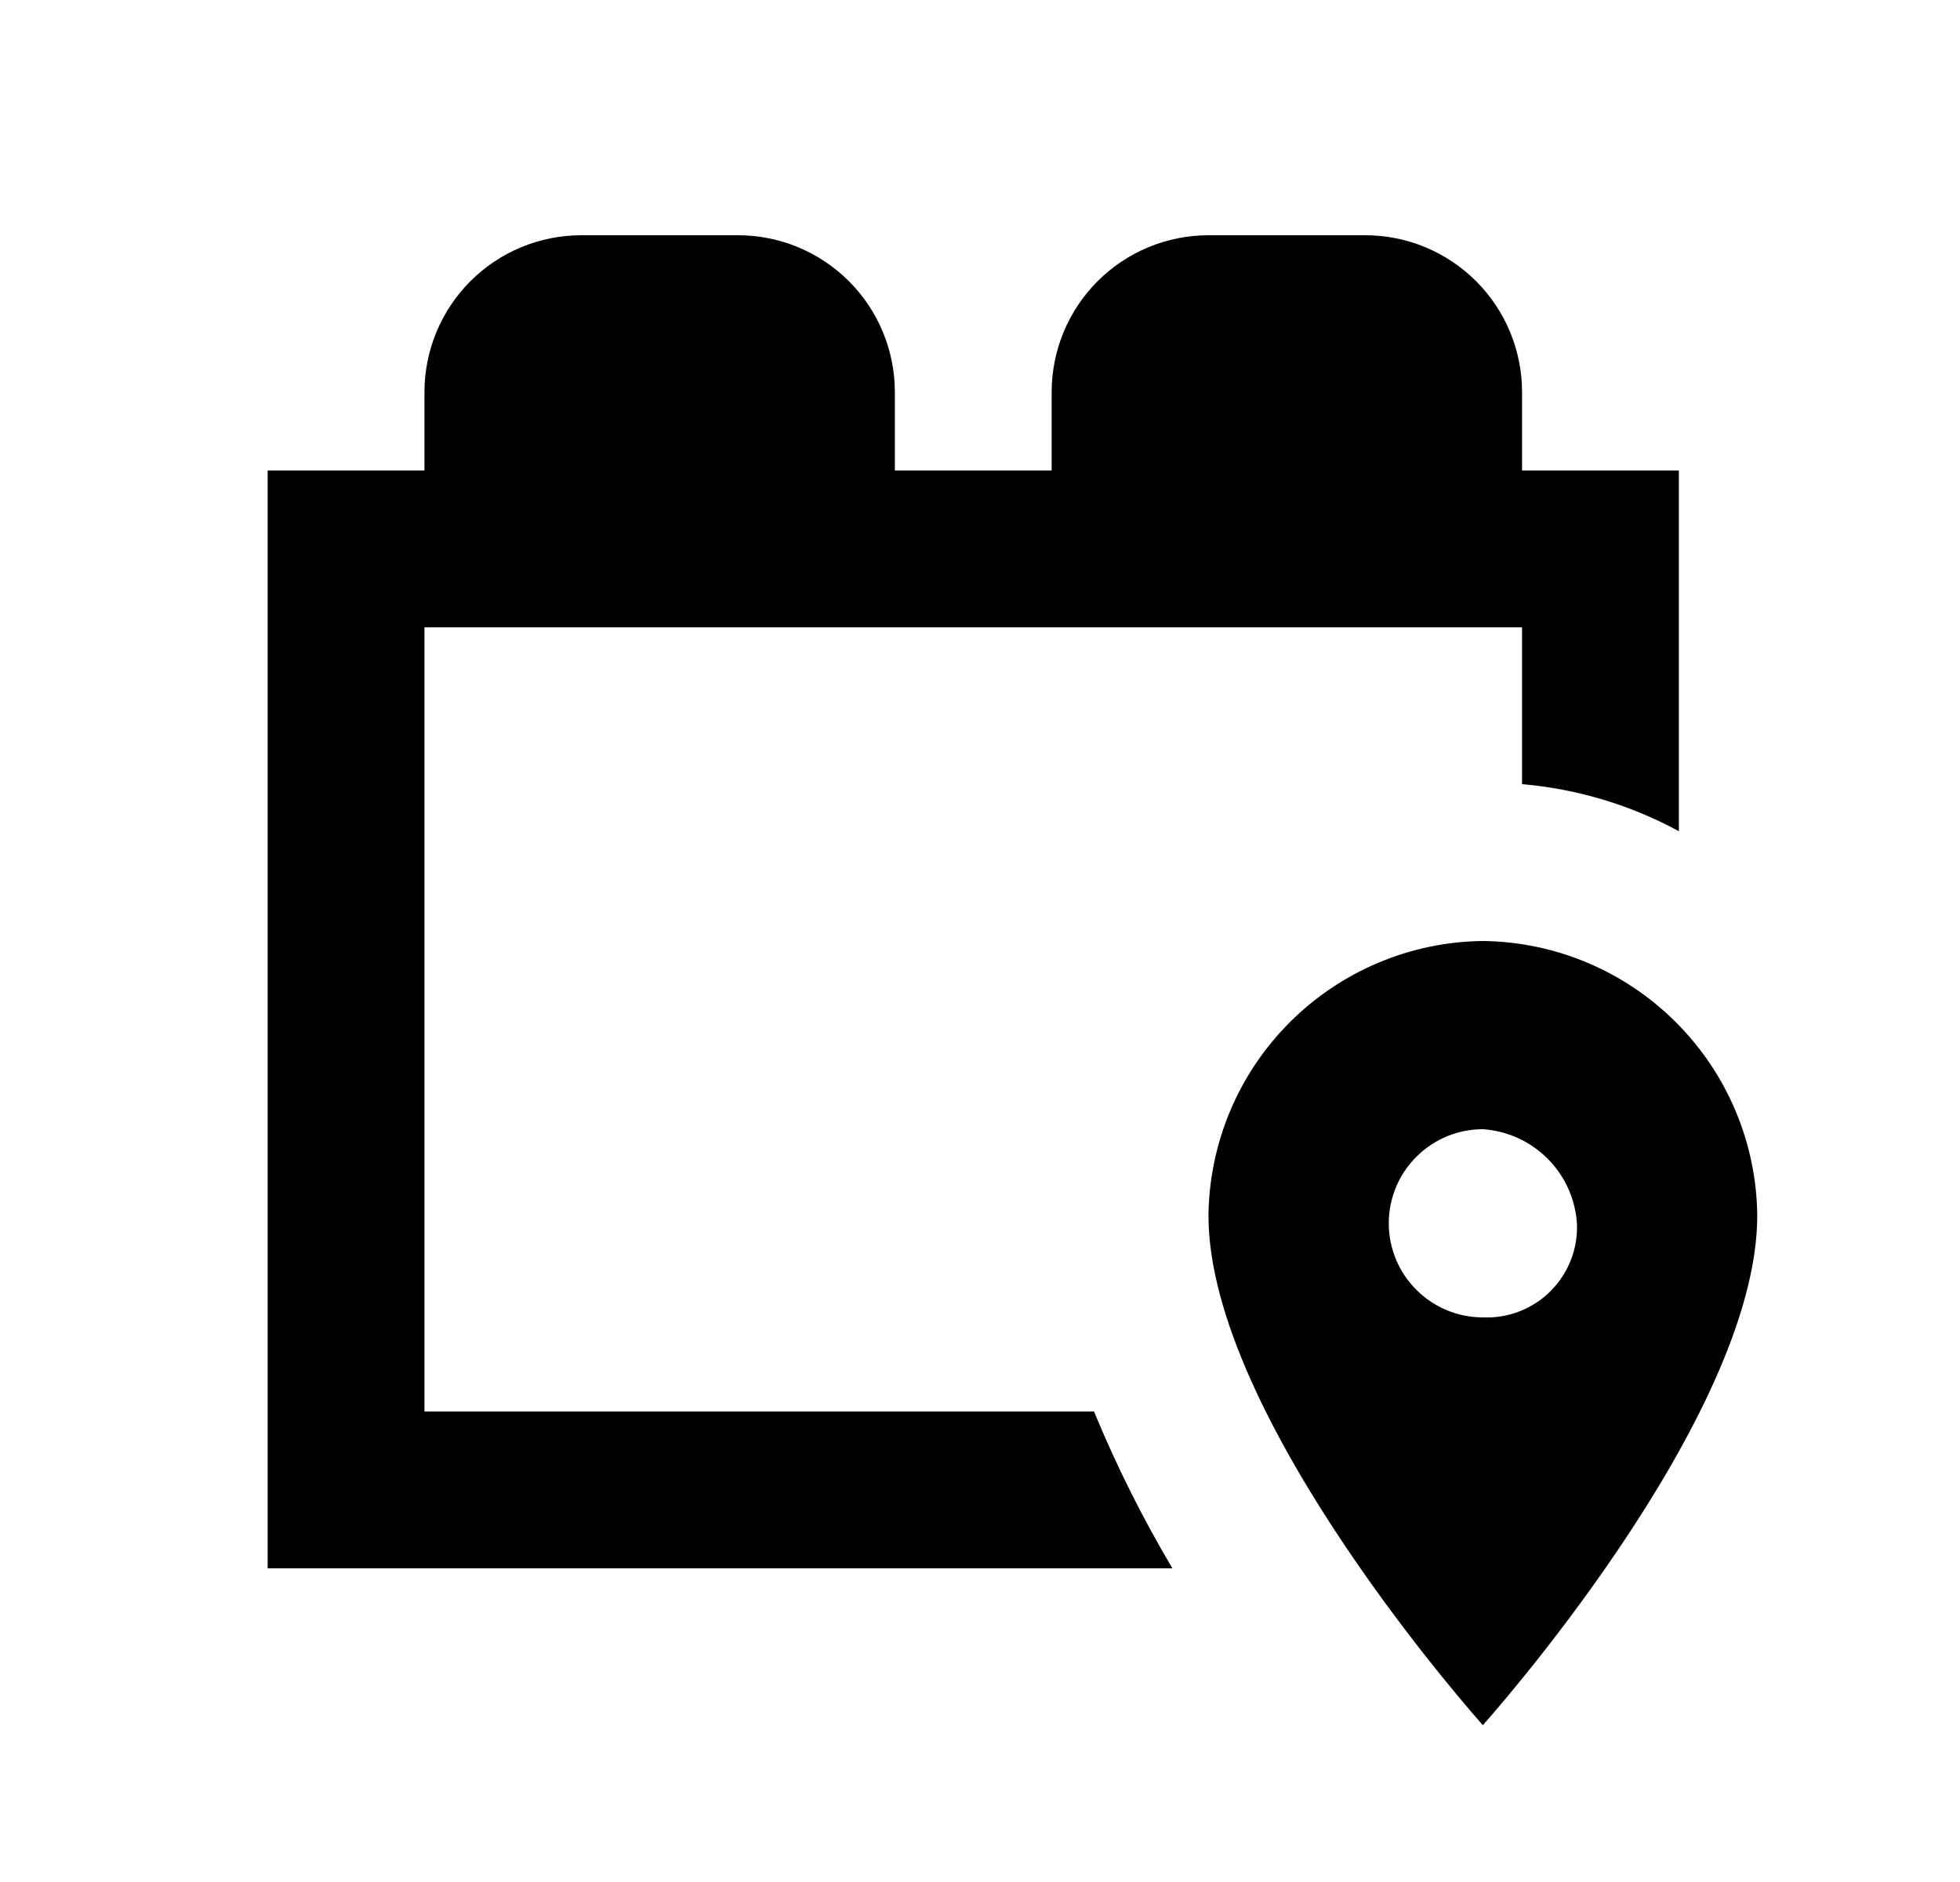<svg id="1" viewBox="0 0 25 24" xmlns="http://www.w3.org/2000/svg">
<g id="884">
<path id="Vector" d="M18.914 12C17.989 12.01 17.105 12.383 16.451 13.037C15.796 13.691 15.425 14.575 15.414 15.5C15.414 18.1 18.914 22 18.914 22C18.914 22 22.414 18.1 22.414 15.5C22.404 14.575 22.032 13.691 21.377 13.037C20.723 12.383 19.839 12.01 18.914 12ZM18.914 16.8C18.596 16.8 18.291 16.674 18.066 16.448C17.84 16.224 17.714 15.918 17.714 15.6C17.714 15.282 17.84 14.976 18.066 14.752C18.291 14.526 18.596 14.4 18.914 14.4C19.225 14.421 19.518 14.554 19.739 14.775C19.96 14.995 20.093 15.289 20.114 15.6C20.121 15.759 20.095 15.919 20.037 16.067C19.979 16.216 19.891 16.351 19.778 16.464C19.666 16.577 19.53 16.665 19.381 16.723C19.233 16.781 19.073 16.807 18.914 16.8ZM19.414 6V5C19.414 4.47 19.203 3.961 18.828 3.586C18.453 3.211 17.945 3 17.414 3H15.414C14.884 3 14.375 3.211 14 3.586C13.625 3.961 13.414 4.47 13.414 5V6H11.414V5C11.414 4.47 11.203 3.961 10.828 3.586C10.453 3.211 9.944 3 9.414 3H7.414C6.884 3 6.375 3.211 6 3.586C5.625 3.961 5.414 4.47 5.414 5V6H3.414V20H14.954C14.573 19.358 14.239 18.69 13.954 18H5.414V8H19.414V10C20.115 10.06 20.796 10.264 21.414 10.6V6H19.414Z"/>
</g>
</svg>
